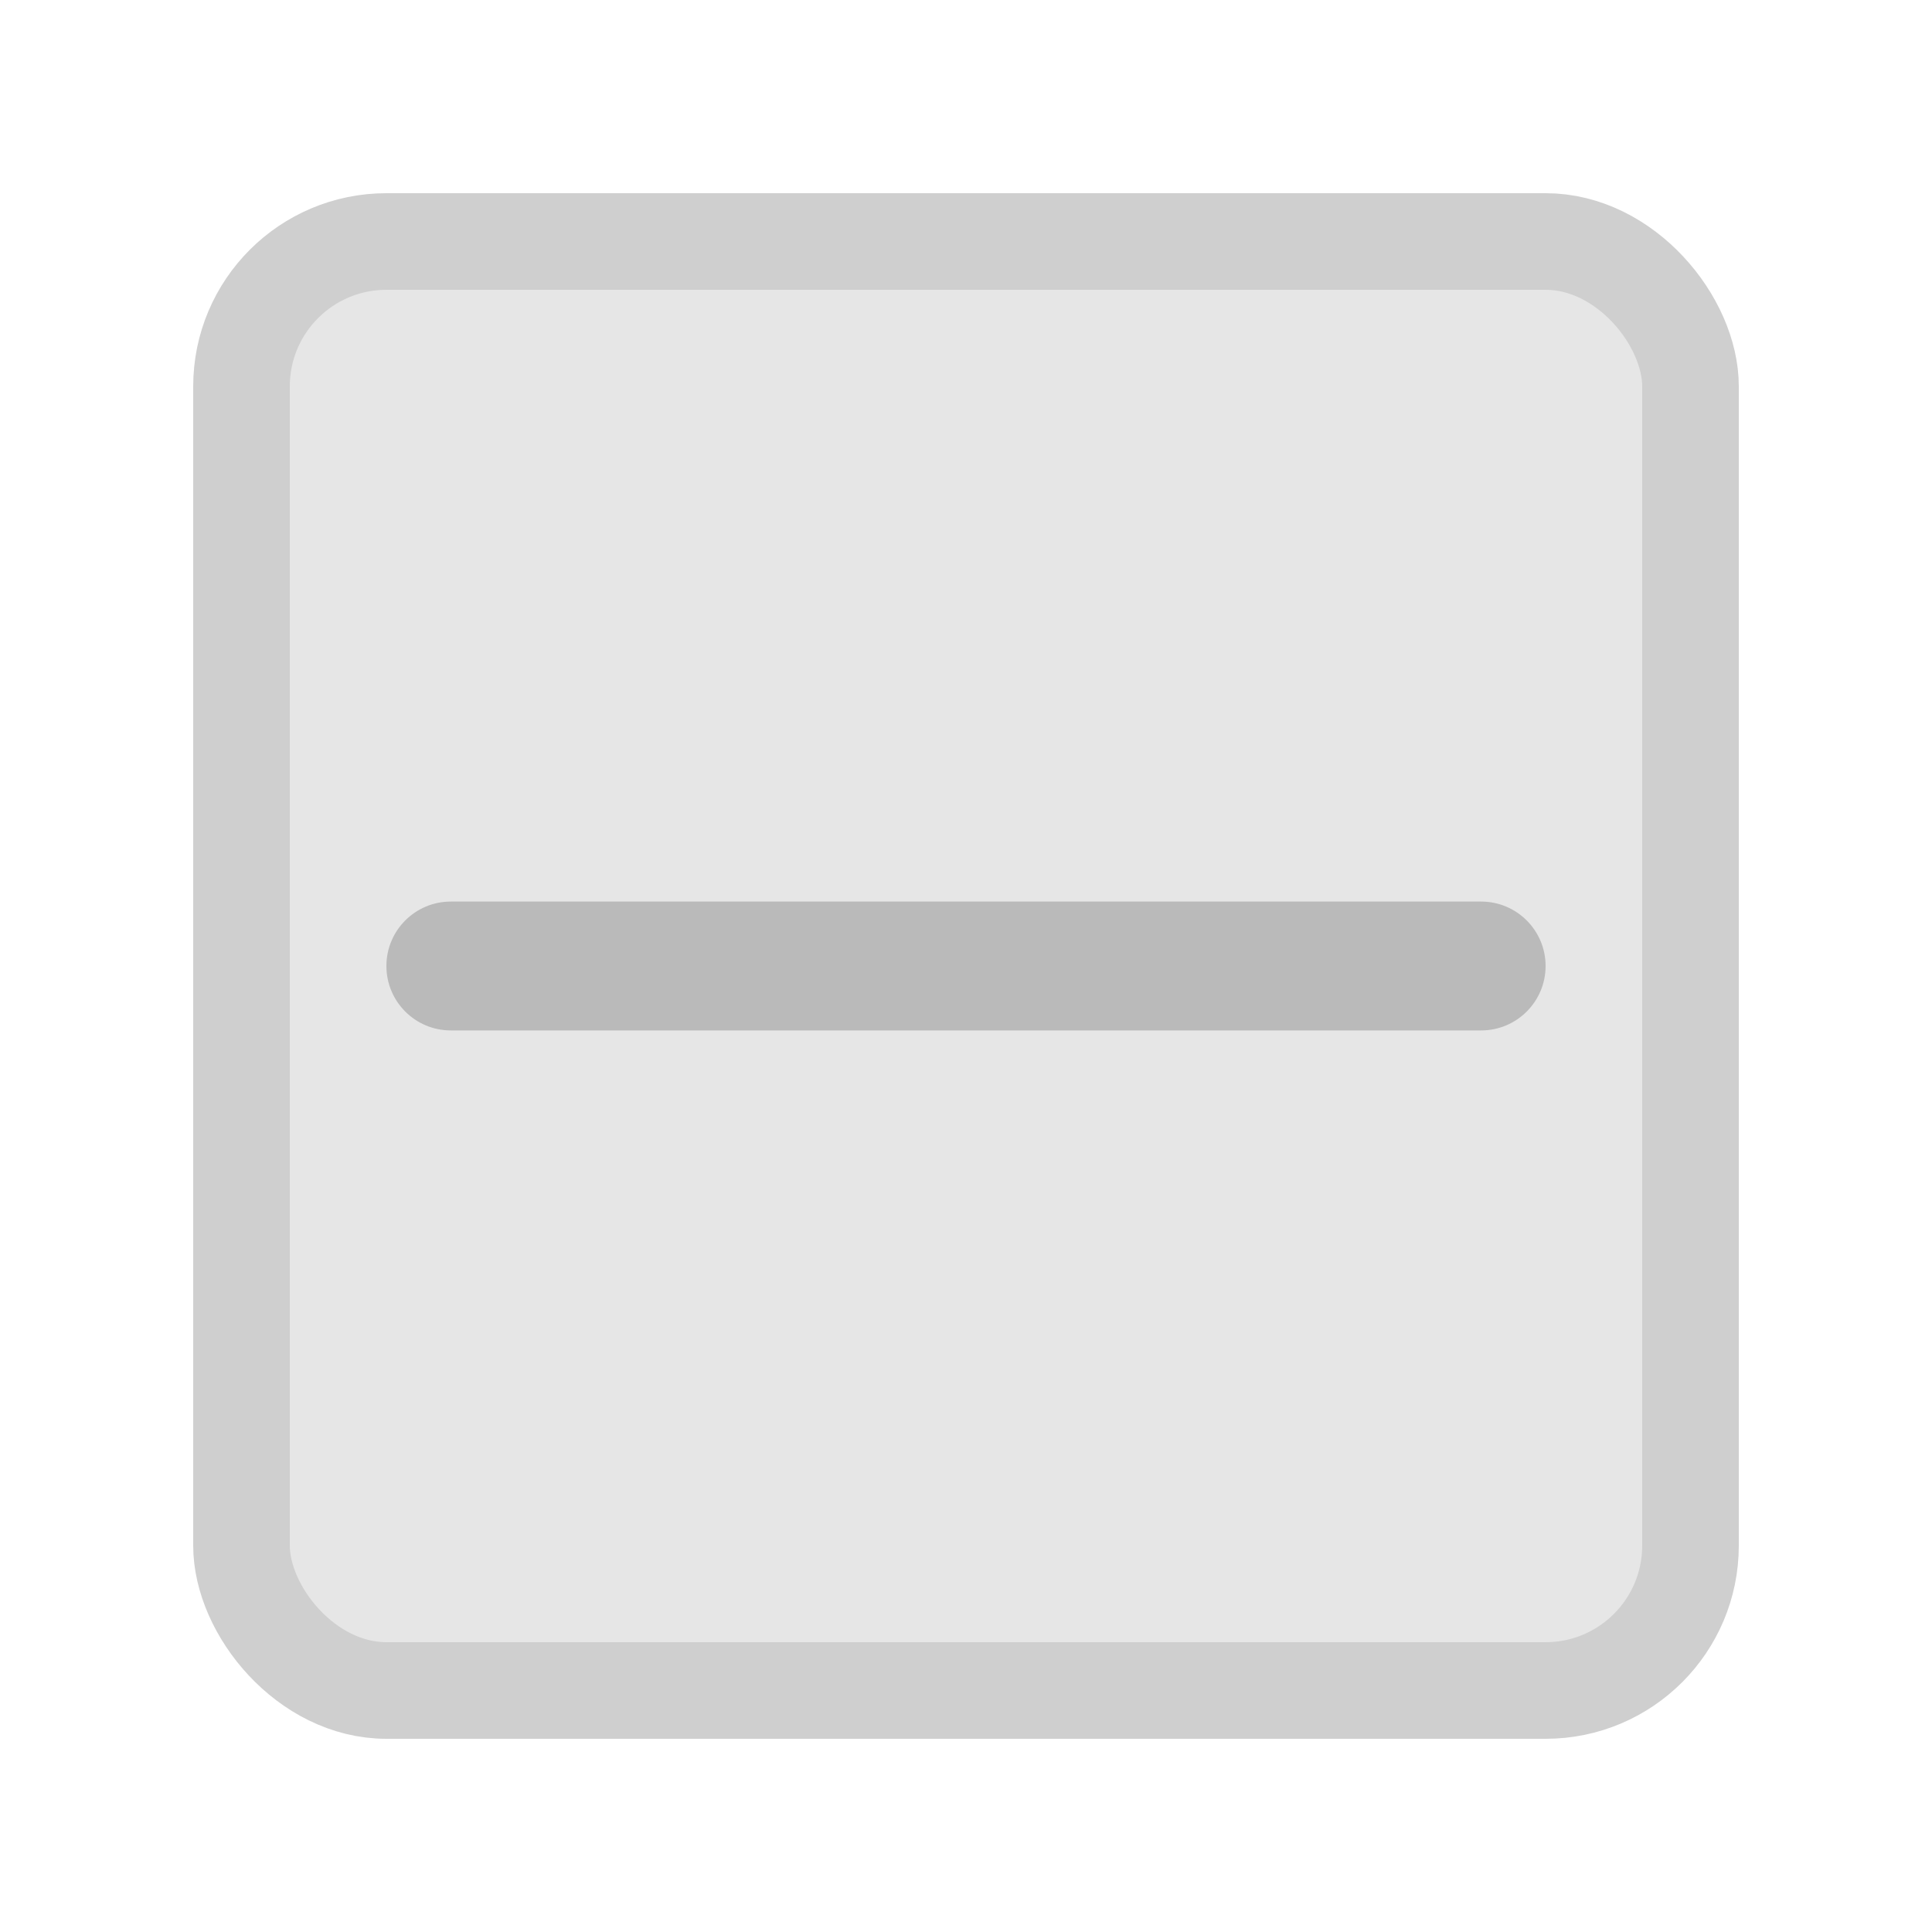 <svg width="20" height="20" viewBox="0 0 20 20" fill="none" xmlns="http://www.w3.org/2000/svg">
<rect x="2.5" y="2.5" width="15" height="15" rx="1.5" fill="#E6E6E6" stroke="#CFCFCF"/>
<path fill-rule="evenodd" clip-rule="evenodd" d="M16 10C16 10.368 15.701 10.667 15.333 10.667L4.667 10.667C4.298 10.667 4 10.368 4 10C4 9.632 4.298 9.333 4.667 9.333L15.333 9.333C15.701 9.333 16 9.632 16 10Z" fill="#BABABA"/>
</svg>
